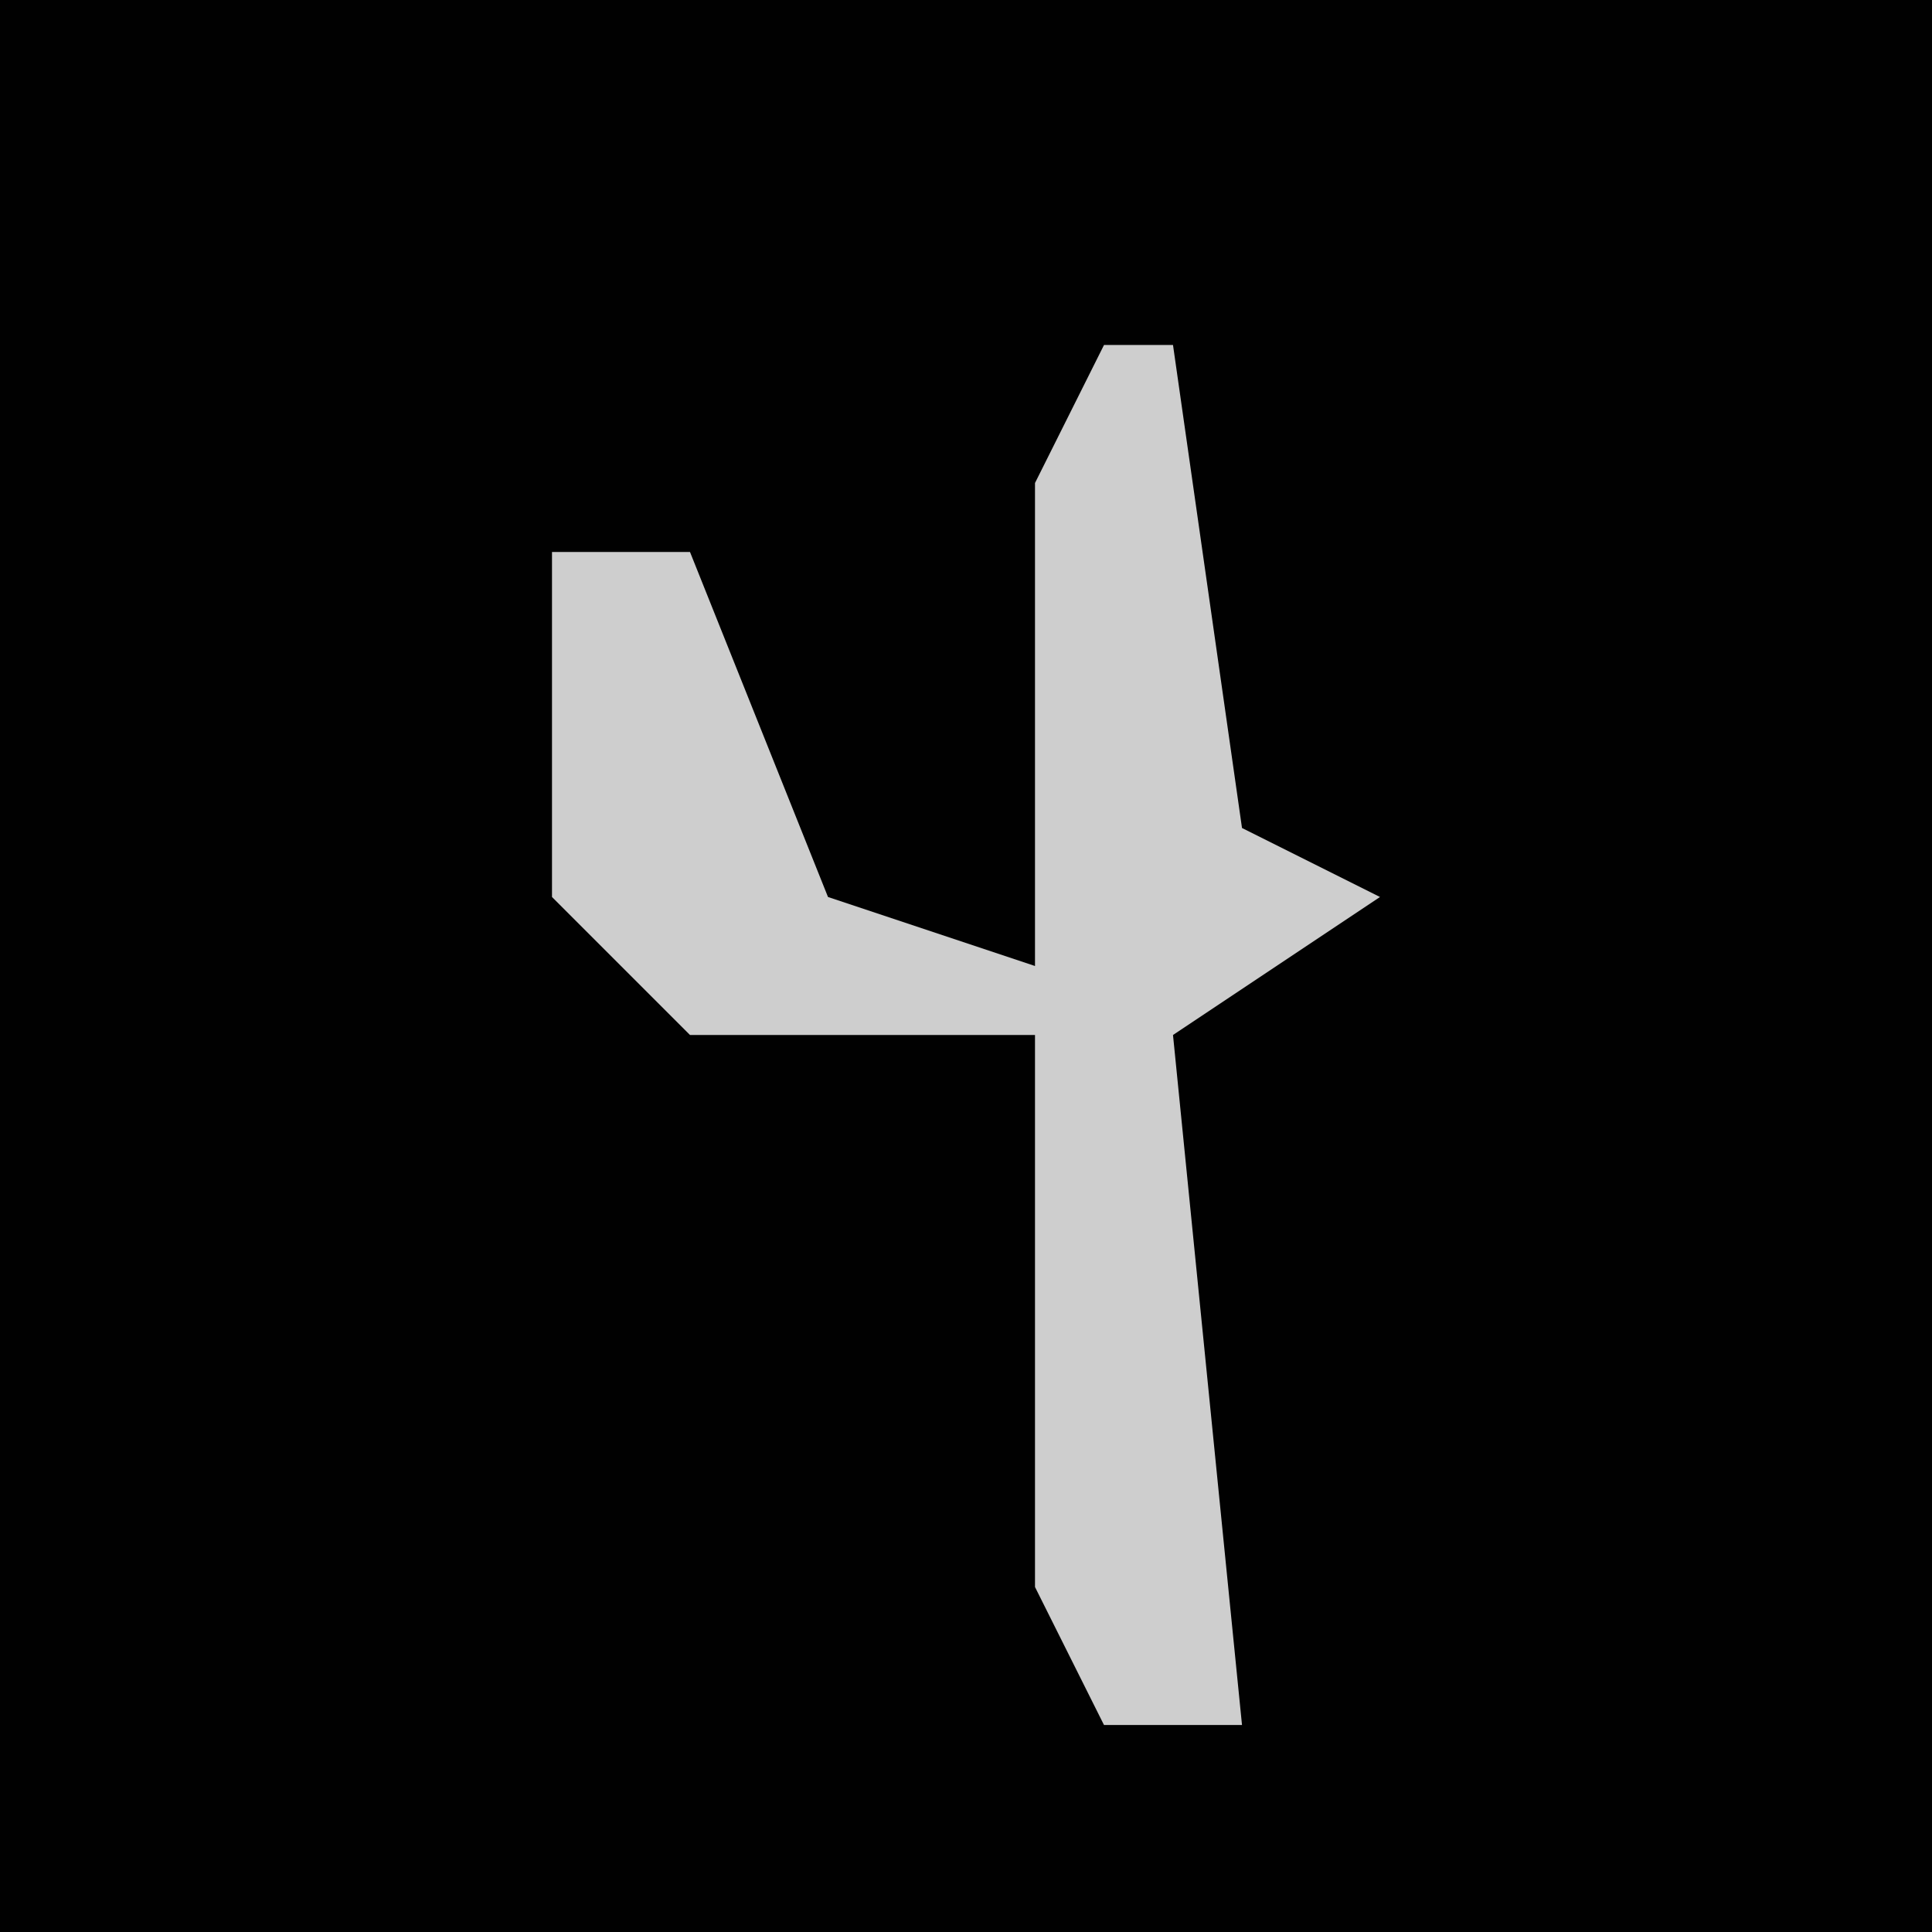 <?xml version="1.0" encoding="UTF-8"?>
<svg version="1.1" xmlns="http://www.w3.org/2000/svg" width="28" height="28">
<path d="M0,0 L28,0 L28,28 L0,28 Z " fill="#010101" transform="translate(0,0)"/>
<path d="M0,0 L1,0 L2,7 L4,8 L1,10 L2,20 L0,20 L-1,18 L-1,10 L-6,10 L-8,8 L-8,3 L-6,3 L-4,8 L-1,9 L-1,2 Z " fill="#CECECE" transform="translate(16,5)"/>
</svg>
